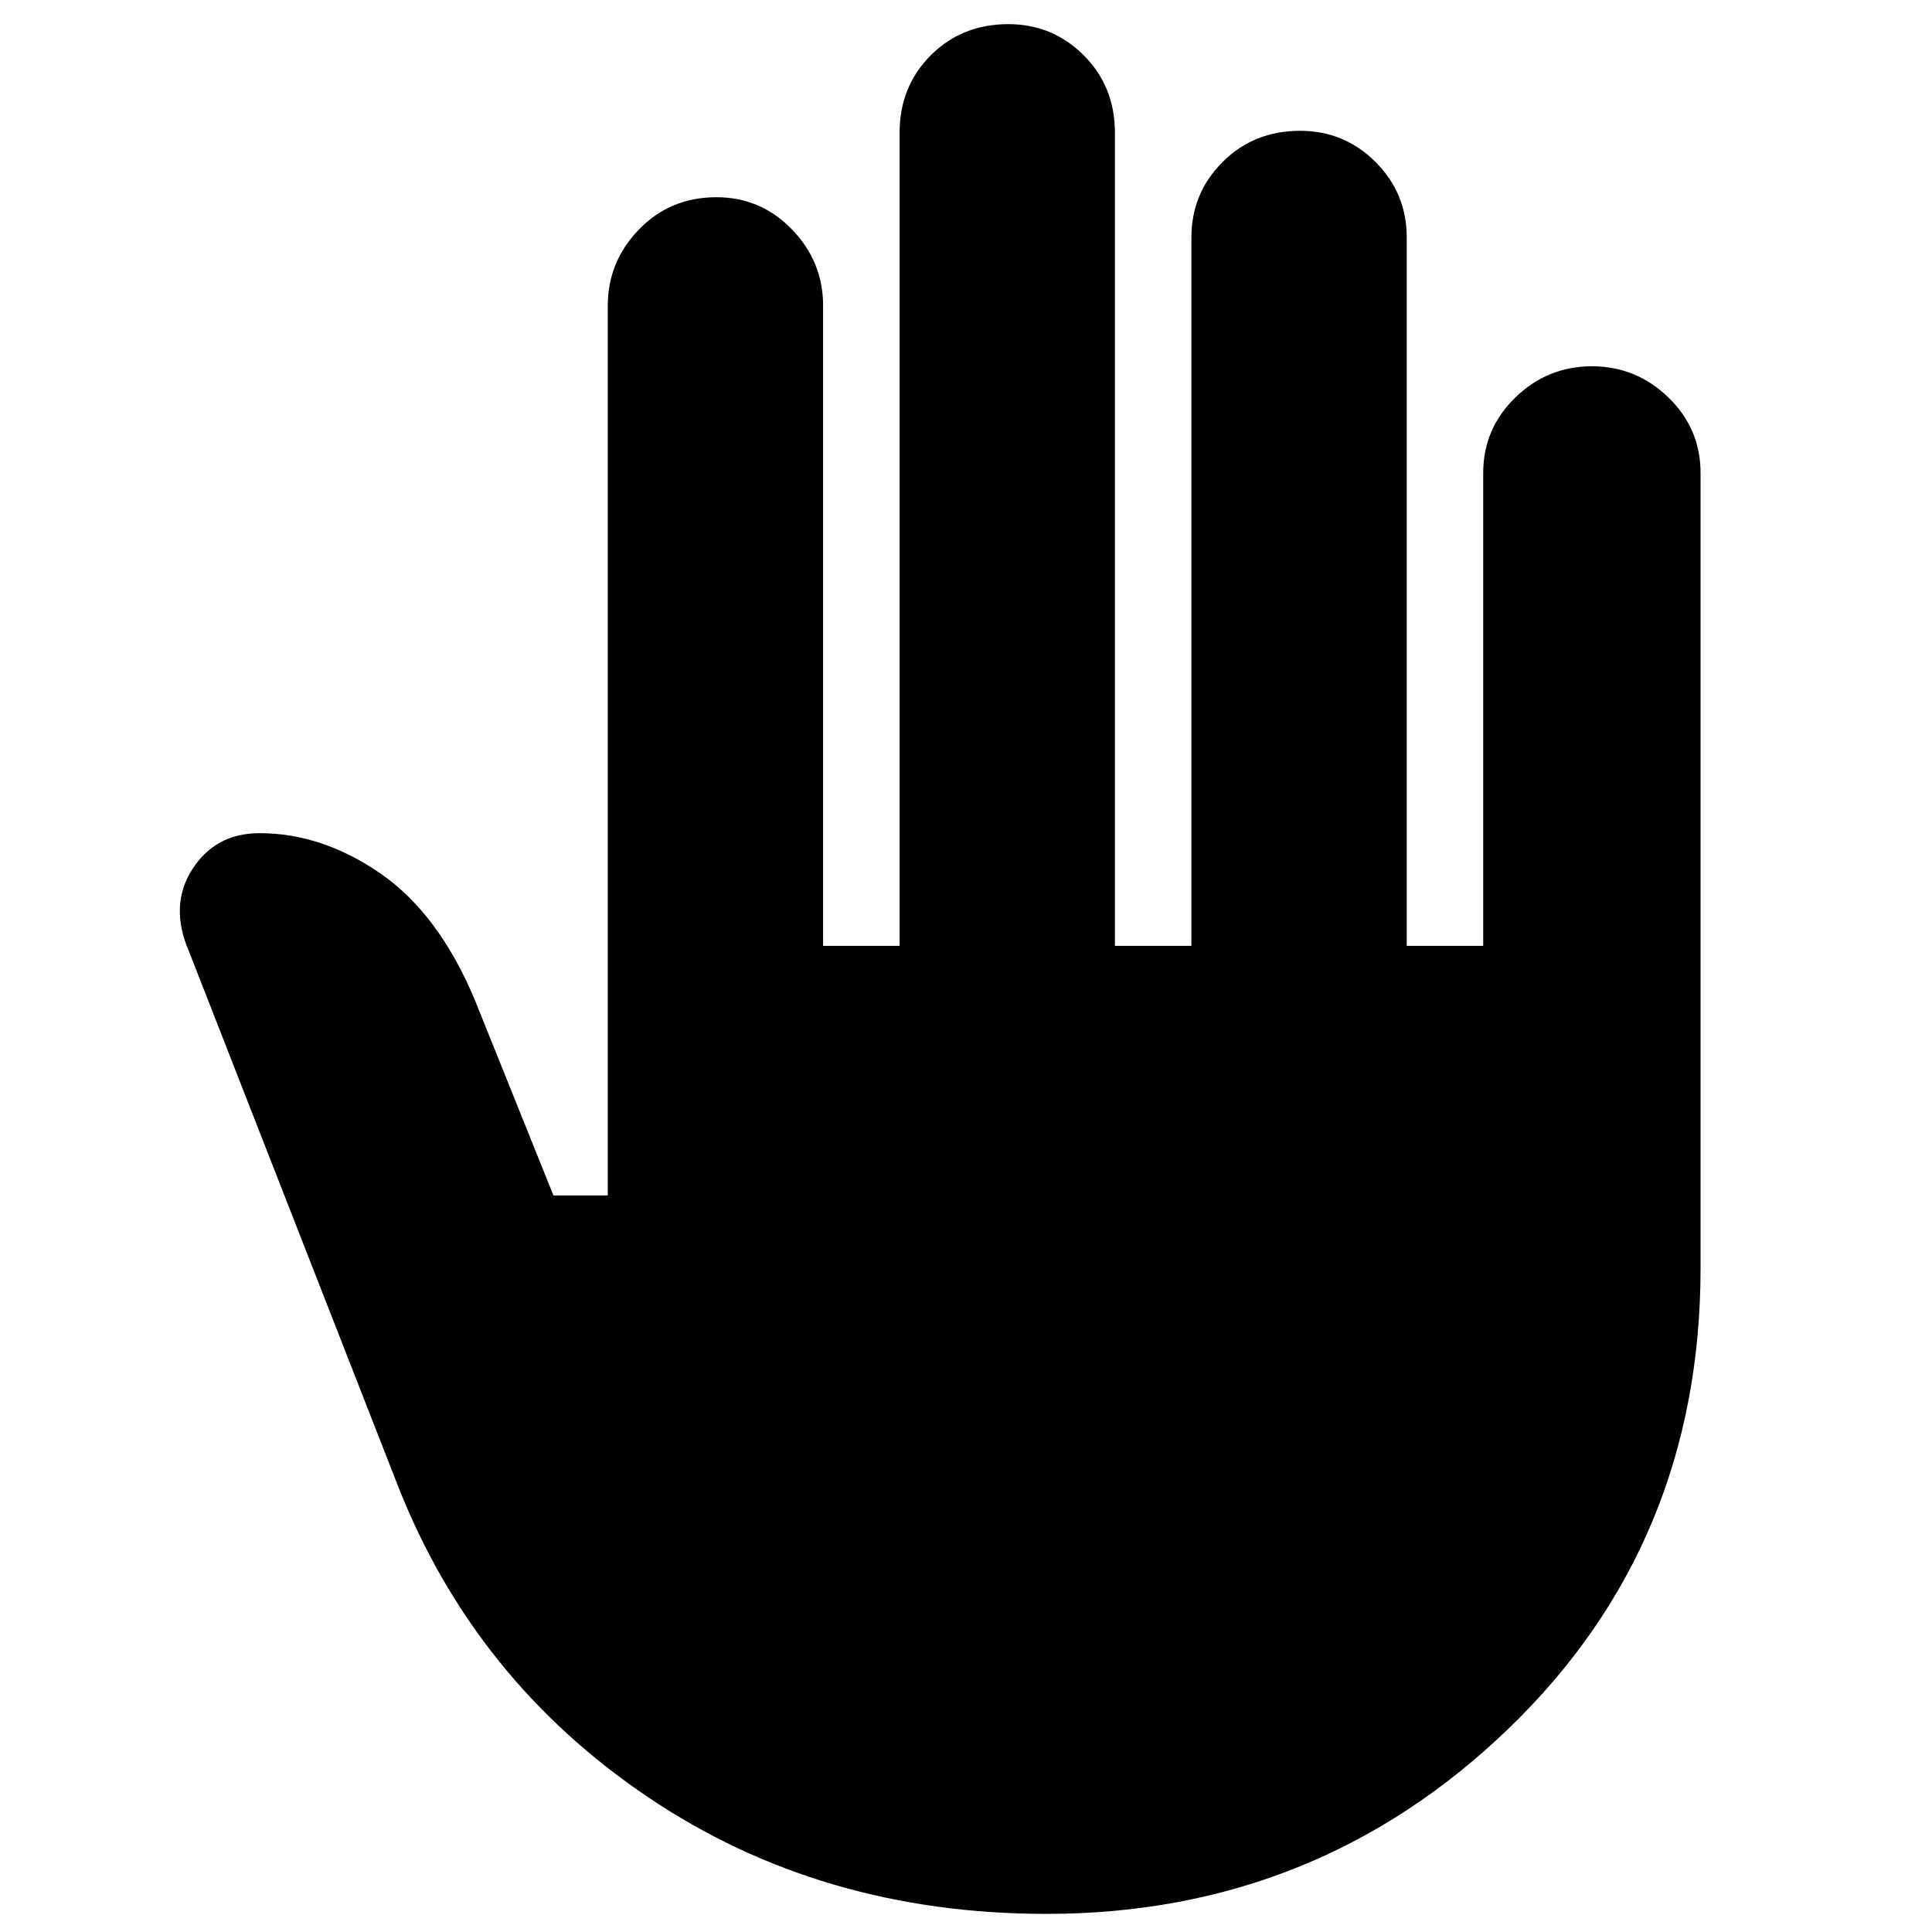 <svg xmlns="http://www.w3.org/2000/svg" height="24" width="24"><path d="M13 23.775Q10.2 23.775 8.05 22.325Q5.9 20.875 4.95 18.475L2.35 11.825Q2.1 11.25 2.388 10.8Q2.675 10.35 3.225 10.35Q4 10.35 4.725 10.85Q5.45 11.35 5.9 12.425L6.875 14.85H7.55V3.8Q7.55 3.25 7.938 2.85Q8.325 2.45 8.9 2.45Q9.45 2.45 9.838 2.85Q10.225 3.25 10.225 3.8V11.75H11.175V1.65Q11.175 1.075 11.562 0.687Q11.95 0.3 12.525 0.3Q13.075 0.3 13.463 0.687Q13.85 1.075 13.85 1.65V11.75H14.8V2.95Q14.8 2.4 15.188 2.012Q15.575 1.625 16.15 1.625Q16.7 1.625 17.087 2.012Q17.475 2.4 17.475 2.95V11.75H18.425V5.875Q18.425 5.325 18.825 4.937Q19.225 4.55 19.775 4.55Q20.325 4.55 20.725 4.937Q21.125 5.325 21.125 5.875V15.75Q21.125 19.175 18.738 21.475Q16.35 23.775 13 23.775Z"/></svg>
